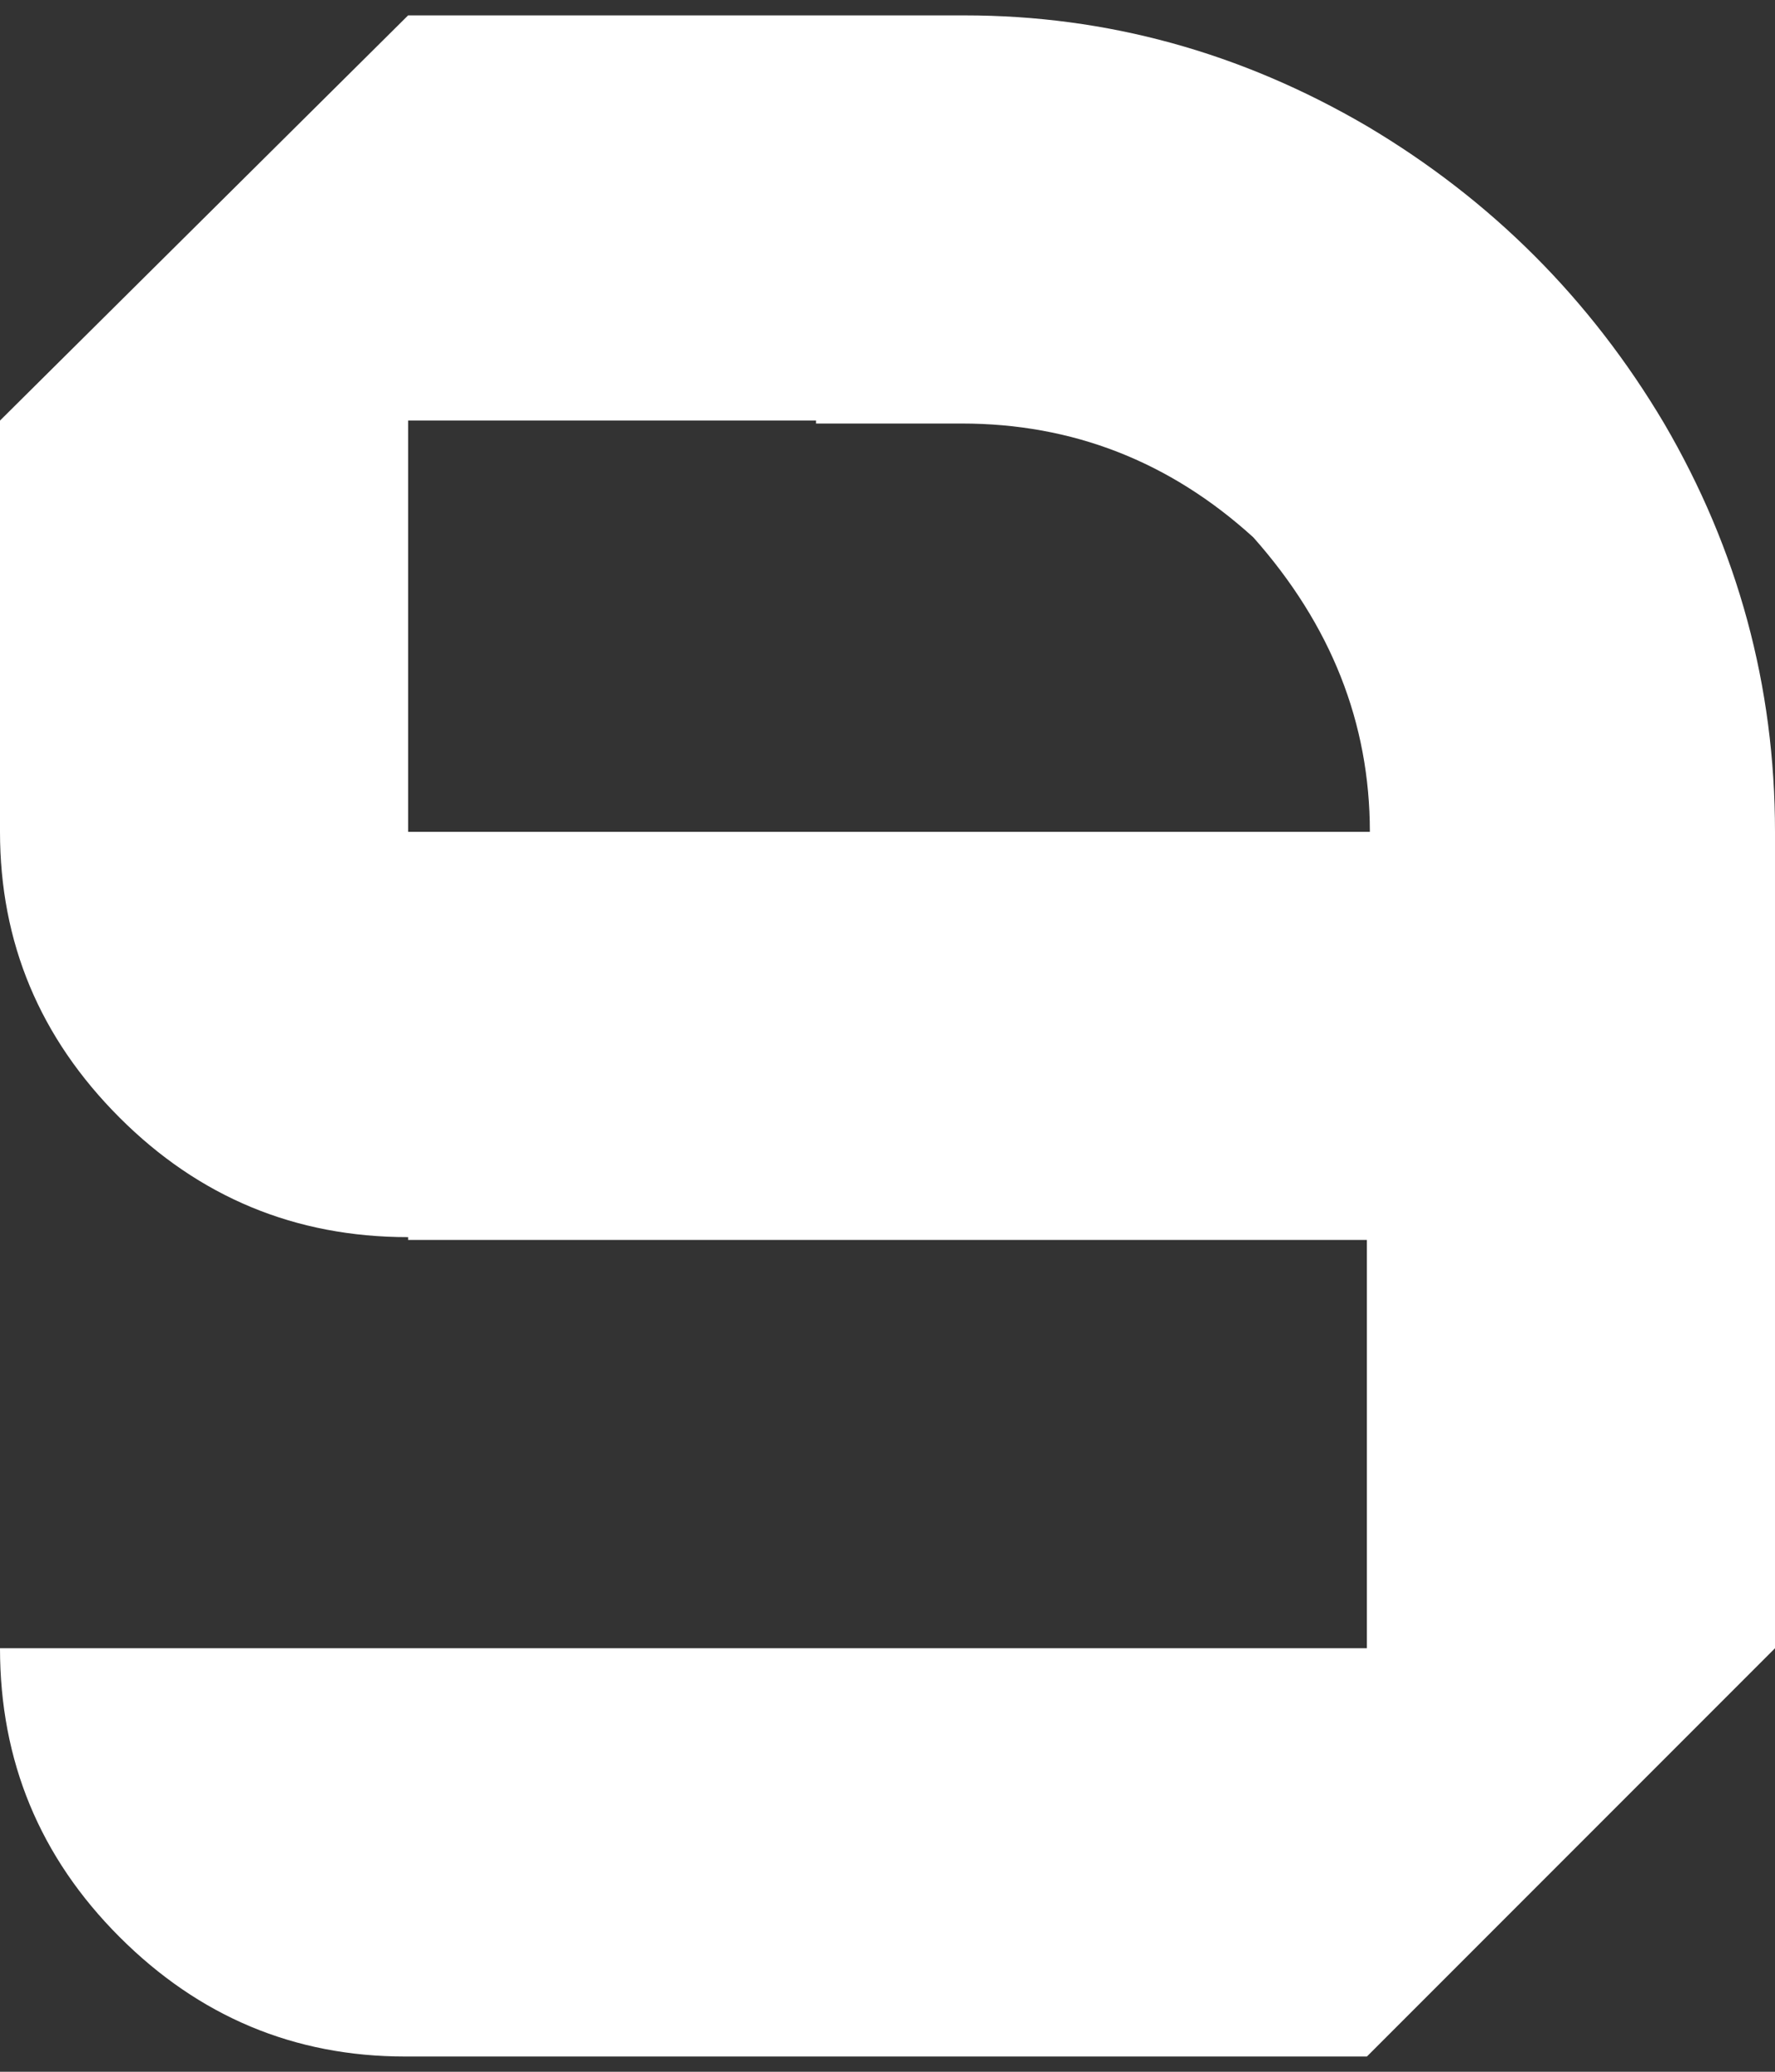<svg width="12" height="14" viewBox="0 0 12 14" fill="none" xmlns="http://www.w3.org/2000/svg">
<rect x="0" y="0" width="12" height="14" fill="#333333" stroke="none"/>
<path id="9" d="M6.522 0.104C7.481 0.104 8.388 0.353 9.241 0.852C10.082 1.351 10.752 2.021 11.251 2.862C11.75 3.716 12 4.636 12 5.621V8.379H2.759V8.36C1.997 8.36 1.346 8.09 0.808 7.552C0.269 7.013 0 6.37 0 5.621H9.261C9.261 4.885 8.998 4.222 8.473 3.631C7.908 3.118 7.251 2.862 6.502 2.862H5.517V2.842H2.798H2.759H0L2.759 0.104H2.798H6.522ZM9.241 11.138V13.897H2.739C1.99 13.897 1.346 13.627 0.808 13.089C0.269 12.55 0 11.9 0 11.138H9.241ZM2.759 5.621V2.842H0V5.621H2.759ZM12 11.138V8.379H9.241V13.897L12 11.138Z" fill="white"/>
</svg>
